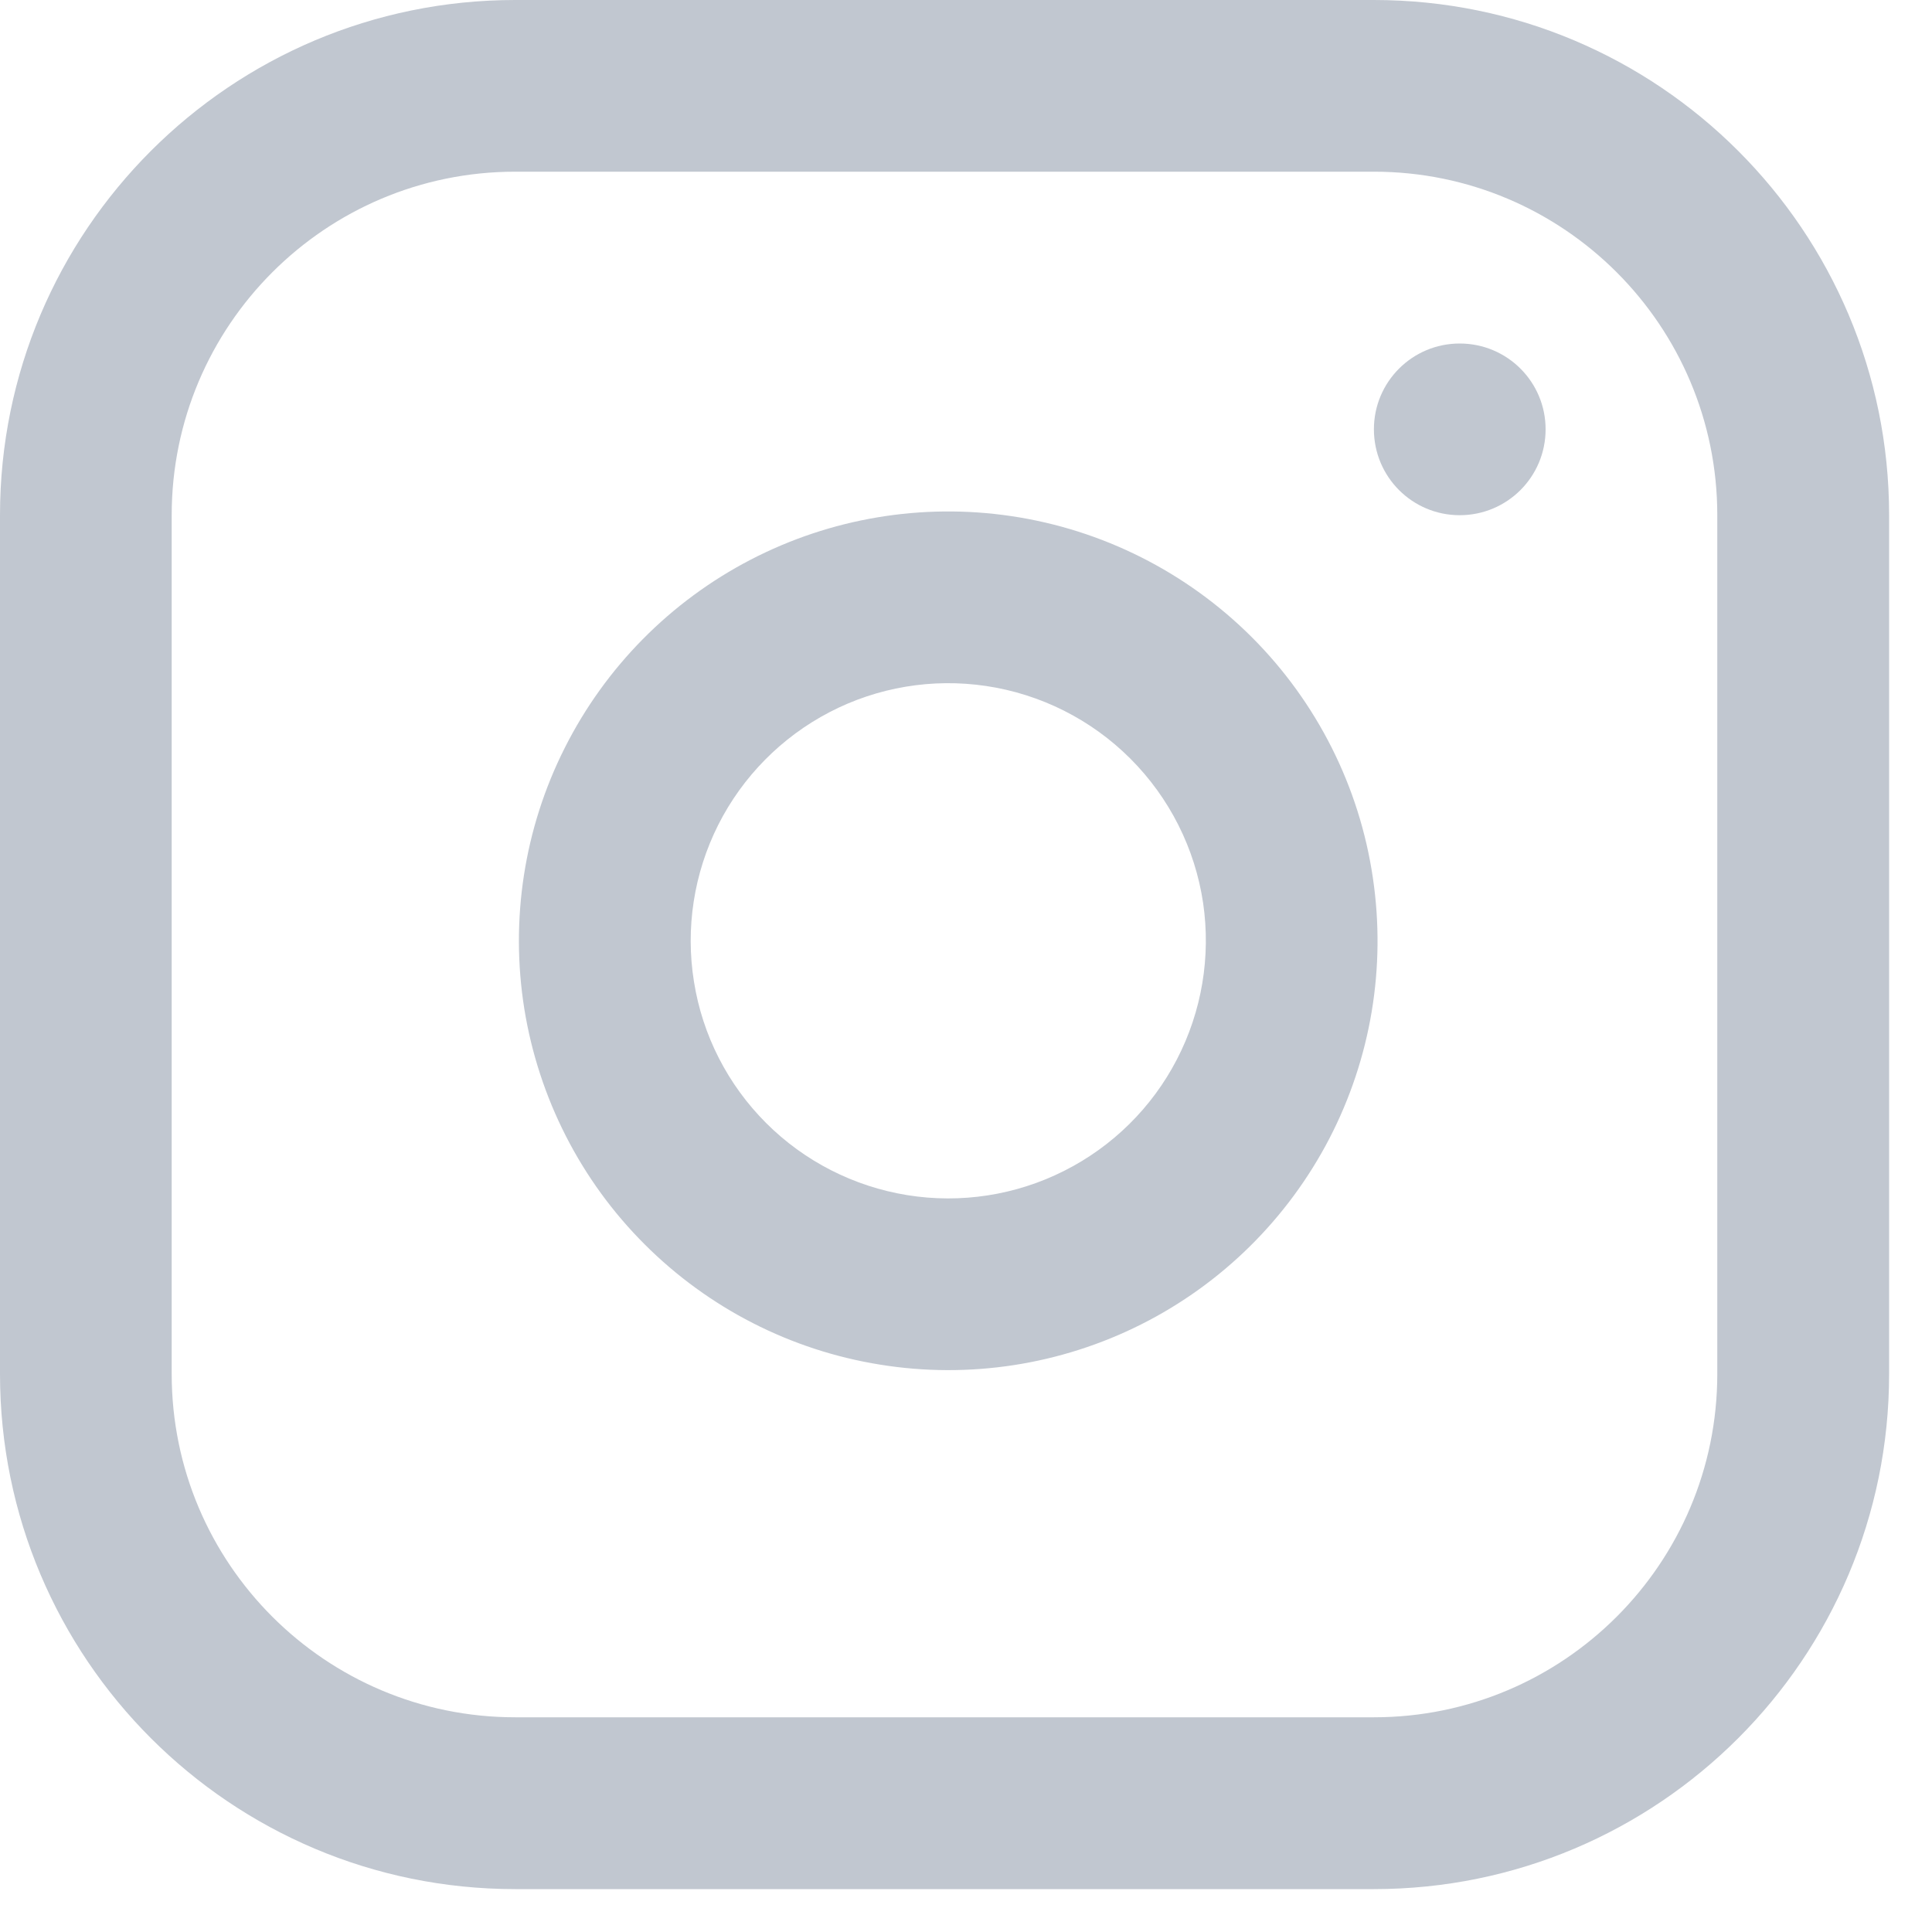 <svg width="15" height="15" viewBox="0 0 15 15" fill="none" xmlns="http://www.w3.org/2000/svg">
<path fill-rule="evenodd" clip-rule="evenodd" d="M4 1.333C2.527 1.333 1.333 2.527 1.333 4V10.667C1.333 12.139 2.527 13.333 4 13.333H10.667C12.139 13.333 13.333 12.139 13.333 10.667V4C13.333 2.527 12.139 1.333 10.667 1.333H4ZM0 4C0 1.791 1.791 0 4 0H10.667C12.876 0 14.667 1.791 14.667 4V10.667C14.667 12.876 12.876 14.667 10.667 14.667H4C1.791 14.667 0 12.876 0 10.667V4Z" fill="#C1C7D0"/>
<path fill-rule="evenodd" clip-rule="evenodd" d="M7.656 5.326C7.239 5.264 6.814 5.335 6.441 5.529C6.068 5.723 5.765 6.03 5.576 6.405C5.387 6.781 5.321 7.207 5.388 7.622C5.454 8.038 5.65 8.421 5.948 8.719C6.245 9.016 6.629 9.212 7.044 9.279C7.46 9.346 7.886 9.28 8.261 9.091C8.637 8.902 8.944 8.599 9.137 8.226C9.331 7.852 9.402 7.427 9.341 7.011C9.278 6.587 9.08 6.194 8.776 5.89C8.473 5.587 8.08 5.389 7.656 5.326ZM5.827 4.346C6.449 4.023 7.158 3.904 7.851 4.007C8.559 4.112 9.213 4.442 9.719 4.947C10.225 5.453 10.555 6.108 10.659 6.816C10.762 7.509 10.644 8.217 10.321 8.84C9.998 9.462 9.487 9.967 8.861 10.282C8.235 10.597 7.525 10.707 6.833 10.595C6.14 10.484 5.501 10.157 5.005 9.661C4.509 9.166 4.183 8.526 4.071 7.834C3.96 7.142 4.069 6.432 4.385 5.806C4.7 5.18 5.205 4.669 5.827 4.346Z" fill="#C1C7D0"/>
<path d="M11.333 4C11.702 4 12 3.702 12 3.333C12 2.965 11.702 2.667 11.333 2.667C10.965 2.667 10.667 2.965 10.667 3.333C10.667 3.702 10.965 4 11.333 4Z" fill="#C1C7D0"/>
</svg>